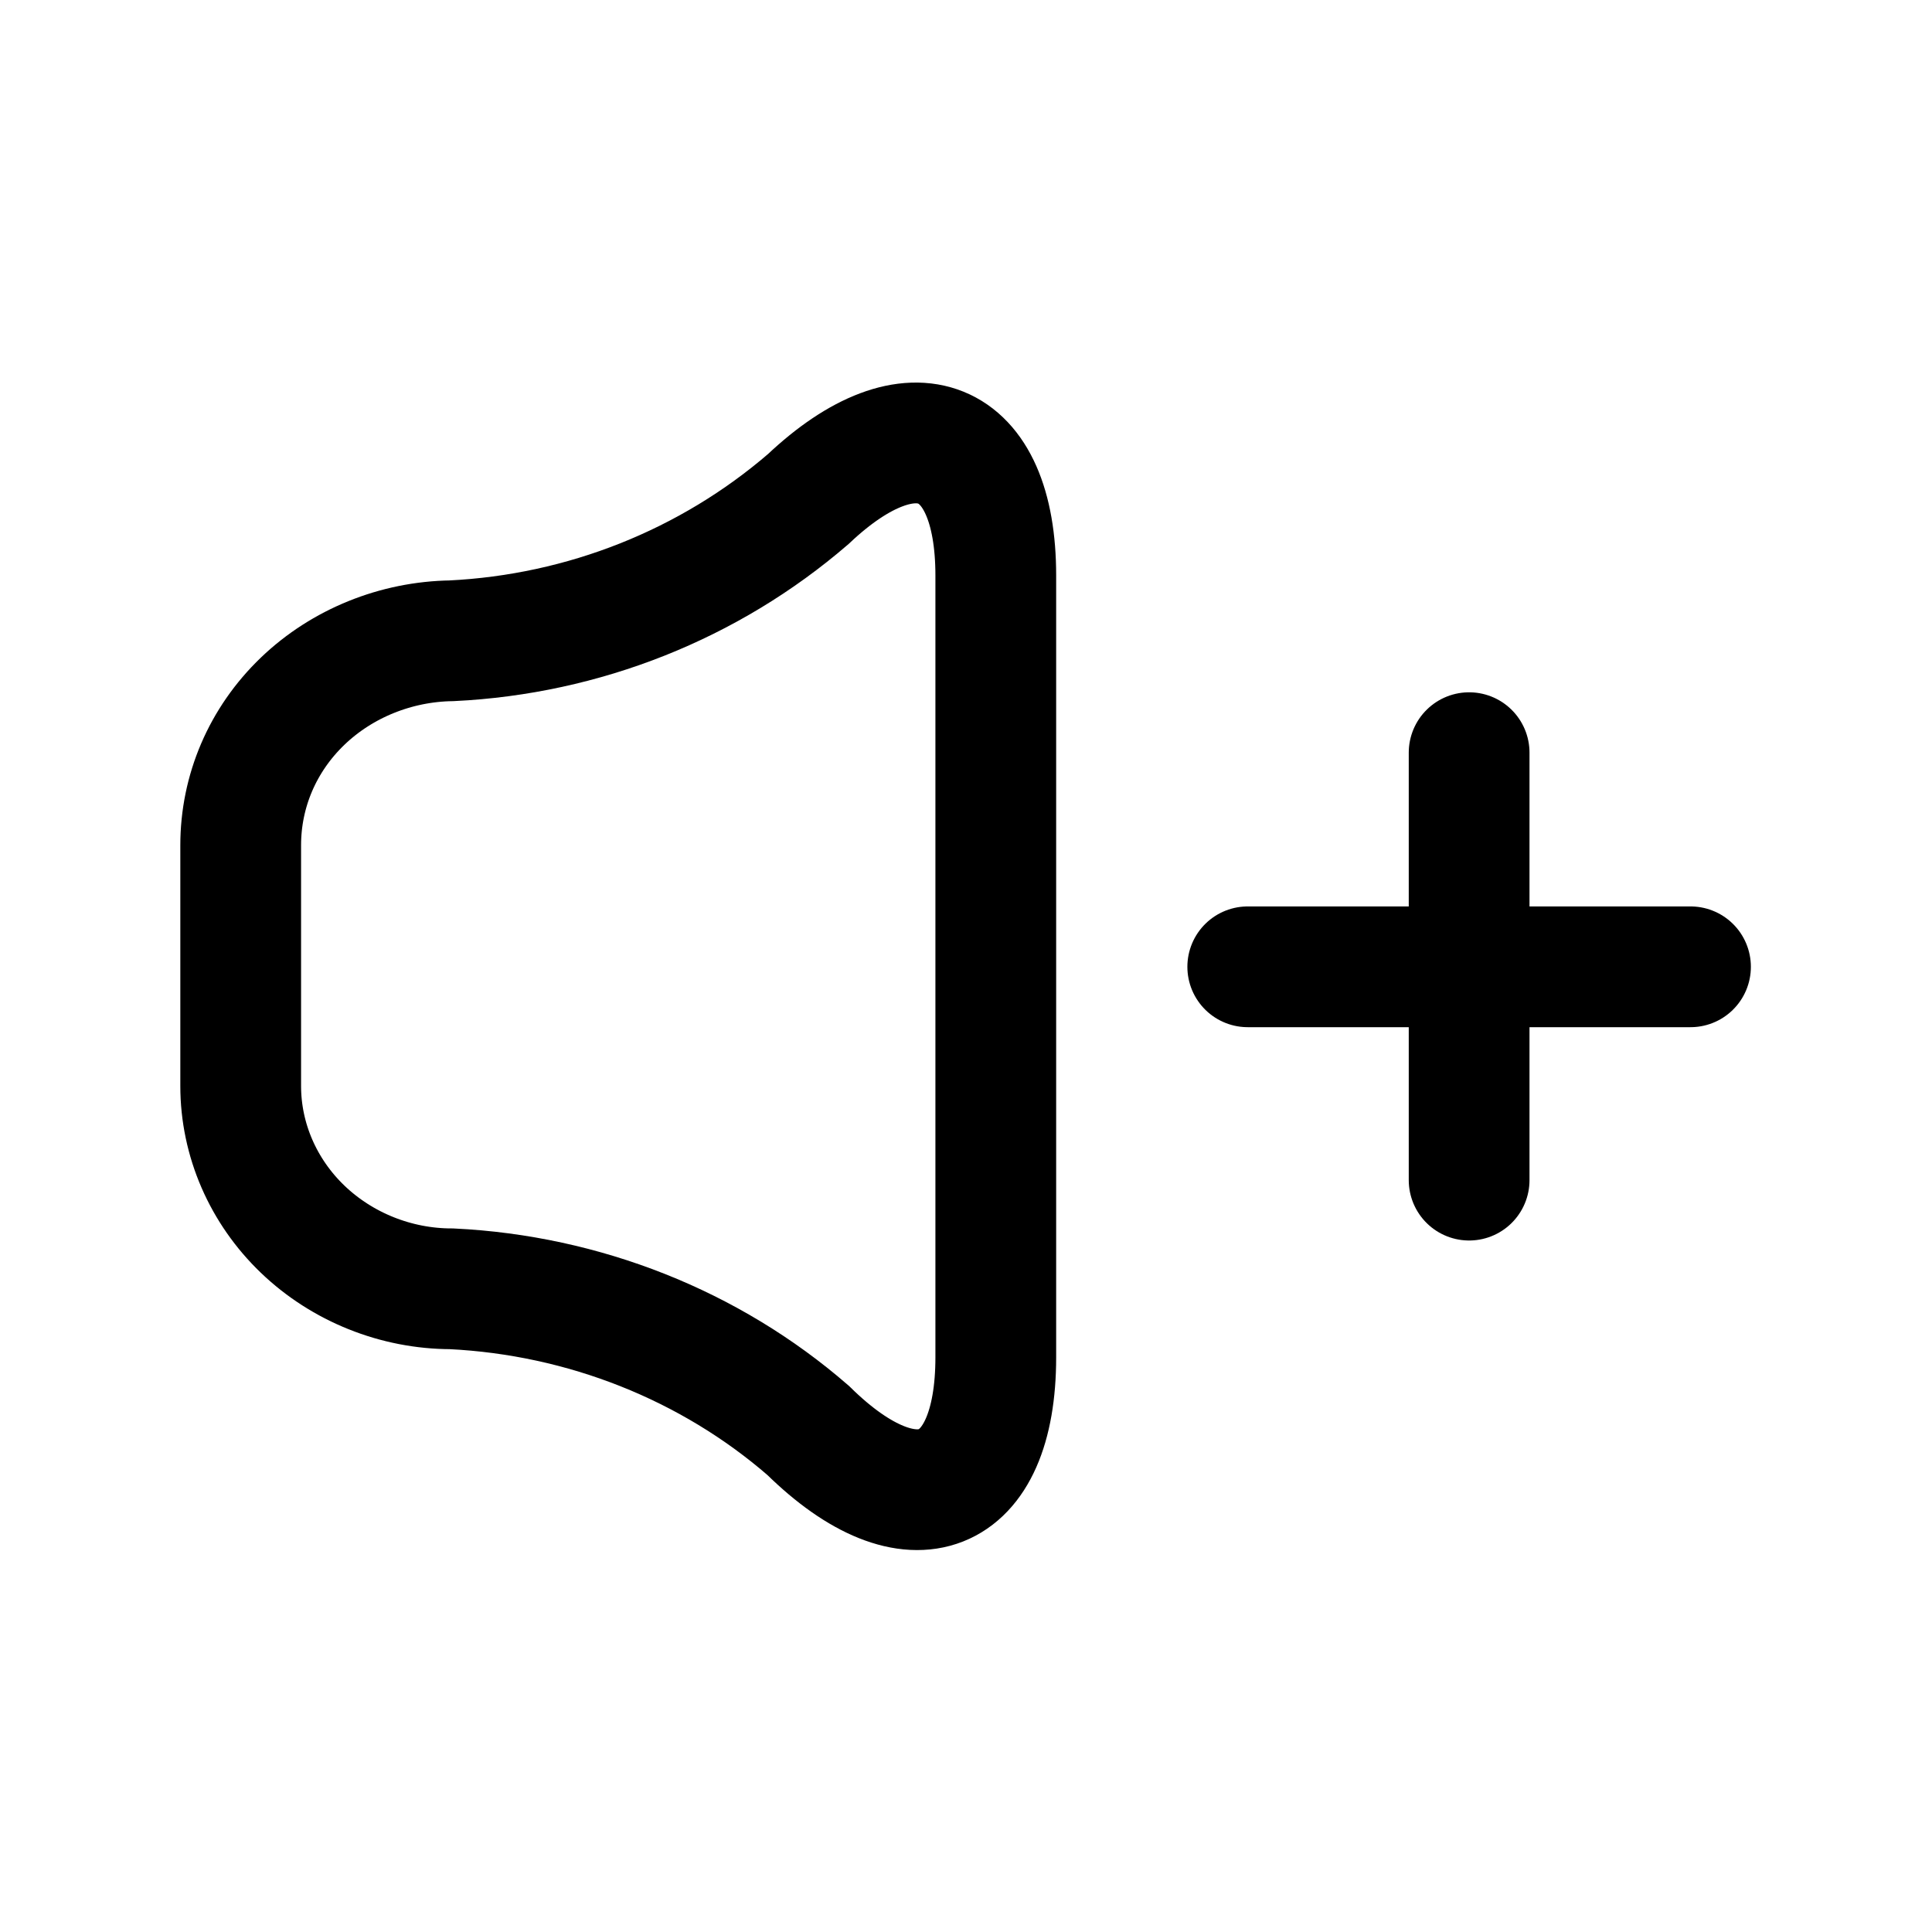 <svg width="24" height="24" viewBox="0 0 24 24" fill="none" xmlns="http://www.w3.org/2000/svg">
<g clip-path="url(#clip0_7_6655)">
<path d="M15.5 12.01H21" stroke="black" stroke-width="1.5" stroke-linecap="round" stroke-linejoin="round"/>
<path d="M18.25 9.35V14.66" stroke="black" stroke-width="1.5" stroke-linecap="round" stroke-linejoin="round"/>
<path d="M12.37 7.15V16.86C12.37 18.62 11.33 19.04 10.04 17.77C8.82 16.71 7.25 16.09 5.61 16.01C4.92 16.01 4.25 15.74 3.76 15.27C3.27 14.8 2.99 14.16 2.99 13.49V10.5C2.99 9.83 3.26 9.19 3.76 8.71C4.25 8.24 4.92 7.97 5.61 7.96C7.25 7.88 8.81 7.26 10.04 6.2C11.33 4.98 12.37 5.4 12.37 7.15Z" stroke="black" stroke-width="1.5" stroke-miterlimit="10"/>
</g>
<defs>
<clipPath id="clip0_7_6655">
<rect width="24" height="24" fill="white"/>
</clipPath>
</defs>
</svg>
